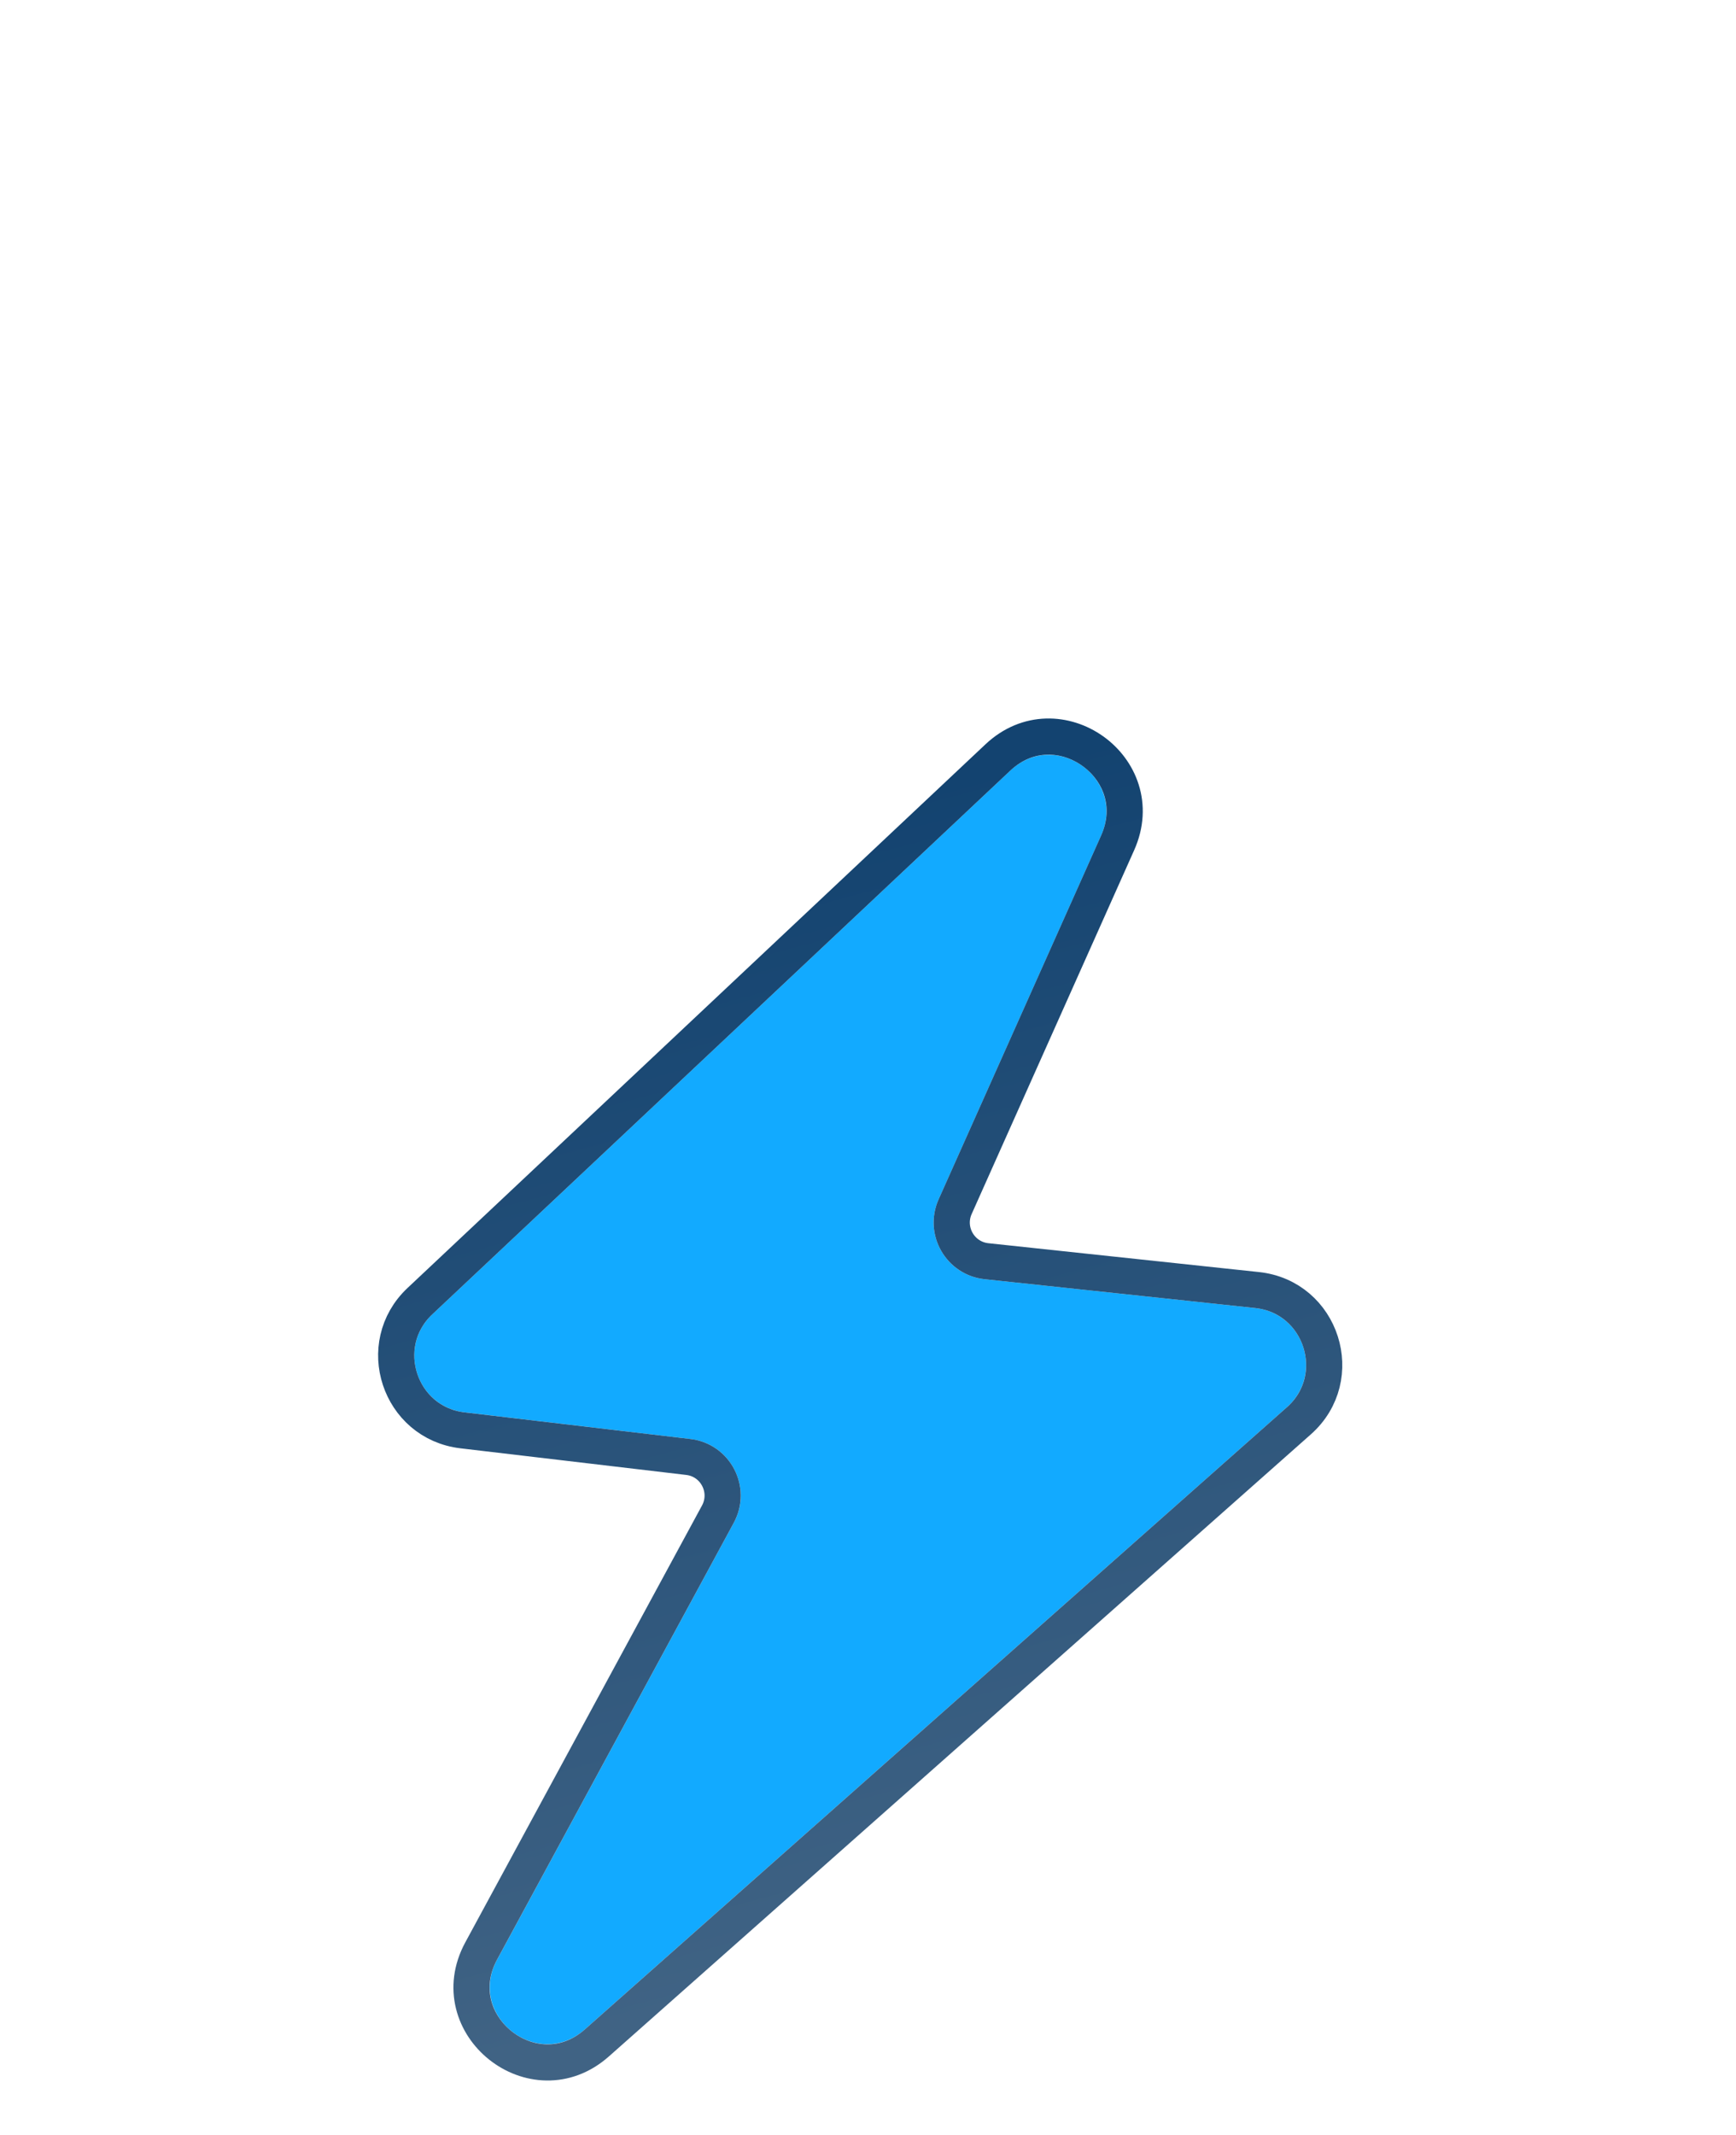 <svg width="48" height="59" viewBox="0 0 48 59" fill="none" xmlns="http://www.w3.org/2000/svg">
<g filter="url(#filter0_di_4_313)">
<path d="M11.953 27.322L27.932 12.298C29.184 11.121 31.148 12.517 30.447 14.087L25.953 24.144C25.517 25.12 26.16 26.238 27.223 26.351L34.704 27.148C36.064 27.293 36.605 28.984 35.581 29.891L16.171 47.083C14.854 48.25 12.905 46.703 13.745 45.155L20.29 33.081C20.82 32.103 20.195 30.898 19.091 30.768L12.847 30.031C11.519 29.875 10.979 28.238 11.953 27.322Z" fill="#12AAFF"/>
<path d="M27.59 11.934L11.611 26.958C10.327 28.165 11.038 30.321 12.788 30.528L19.032 31.264C19.786 31.353 20.212 32.175 19.85 32.843L13.305 44.916C12.199 46.956 14.766 48.995 16.503 47.457L35.913 30.265C37.262 29.07 36.549 26.842 34.757 26.651L27.276 25.854C26.551 25.776 26.112 25.014 26.409 24.348L30.903 14.291C31.828 12.223 29.24 10.382 27.59 11.934Z" stroke="url(#paint0_linear_4_313)"/>
</g>
<defs>
<filter id="filter0_di_4_313" x="0.454" y="0.852" width="46.661" height="57.648" filterUnits="userSpaceOnUse" color-interpolation-filters="sRGB">
<feFlood flood-opacity="0" result="BackgroundImageFix"/>
<feColorMatrix in="SourceAlpha" type="matrix" values="0 0 0 0 0 0 0 0 0 0 0 0 0 0 0 0 0 0 127 0" result="hardAlpha"/>
<feOffset/>
<feGaussianBlur stdDeviation="5"/>
<feComposite in2="hardAlpha" operator="out"/>
<feColorMatrix type="matrix" values="0 0 0 0 0.071 0 0 0 0 0.667 0 0 0 0 1 0 0 0 0.8 0"/>
<feBlend mode="normal" in2="BackgroundImageFix" result="effect1_dropShadow_4_313"/>
<feBlend mode="normal" in="SourceGraphic" in2="effect1_dropShadow_4_313" result="shape"/>
<feColorMatrix in="SourceAlpha" type="matrix" values="0 0 0 0 0 0 0 0 0 0 0 0 0 0 0 0 0 0 127 0" result="hardAlpha"/>
<feOffset dy="9"/>
<feGaussianBlur stdDeviation="3.8"/>
<feComposite in2="hardAlpha" operator="arithmetic" k2="-1" k3="1"/>
<feColorMatrix type="matrix" values="0 0 0 0 1 0 0 0 0 1 0 0 0 0 1 0 0 0 0.25 0"/>
<feBlend mode="normal" in2="shape" result="effect2_innerShadow_4_313"/>
</filter>
<linearGradient id="paint0_linear_4_313" x1="18.73" y1="14.558" x2="26.736" y2="44.436" gradientUnits="userSpaceOnUse">
<stop stop-color="#134370"/>
<stop offset="1" stop-color="#406384"/>
</linearGradient>
</defs>
</svg>
